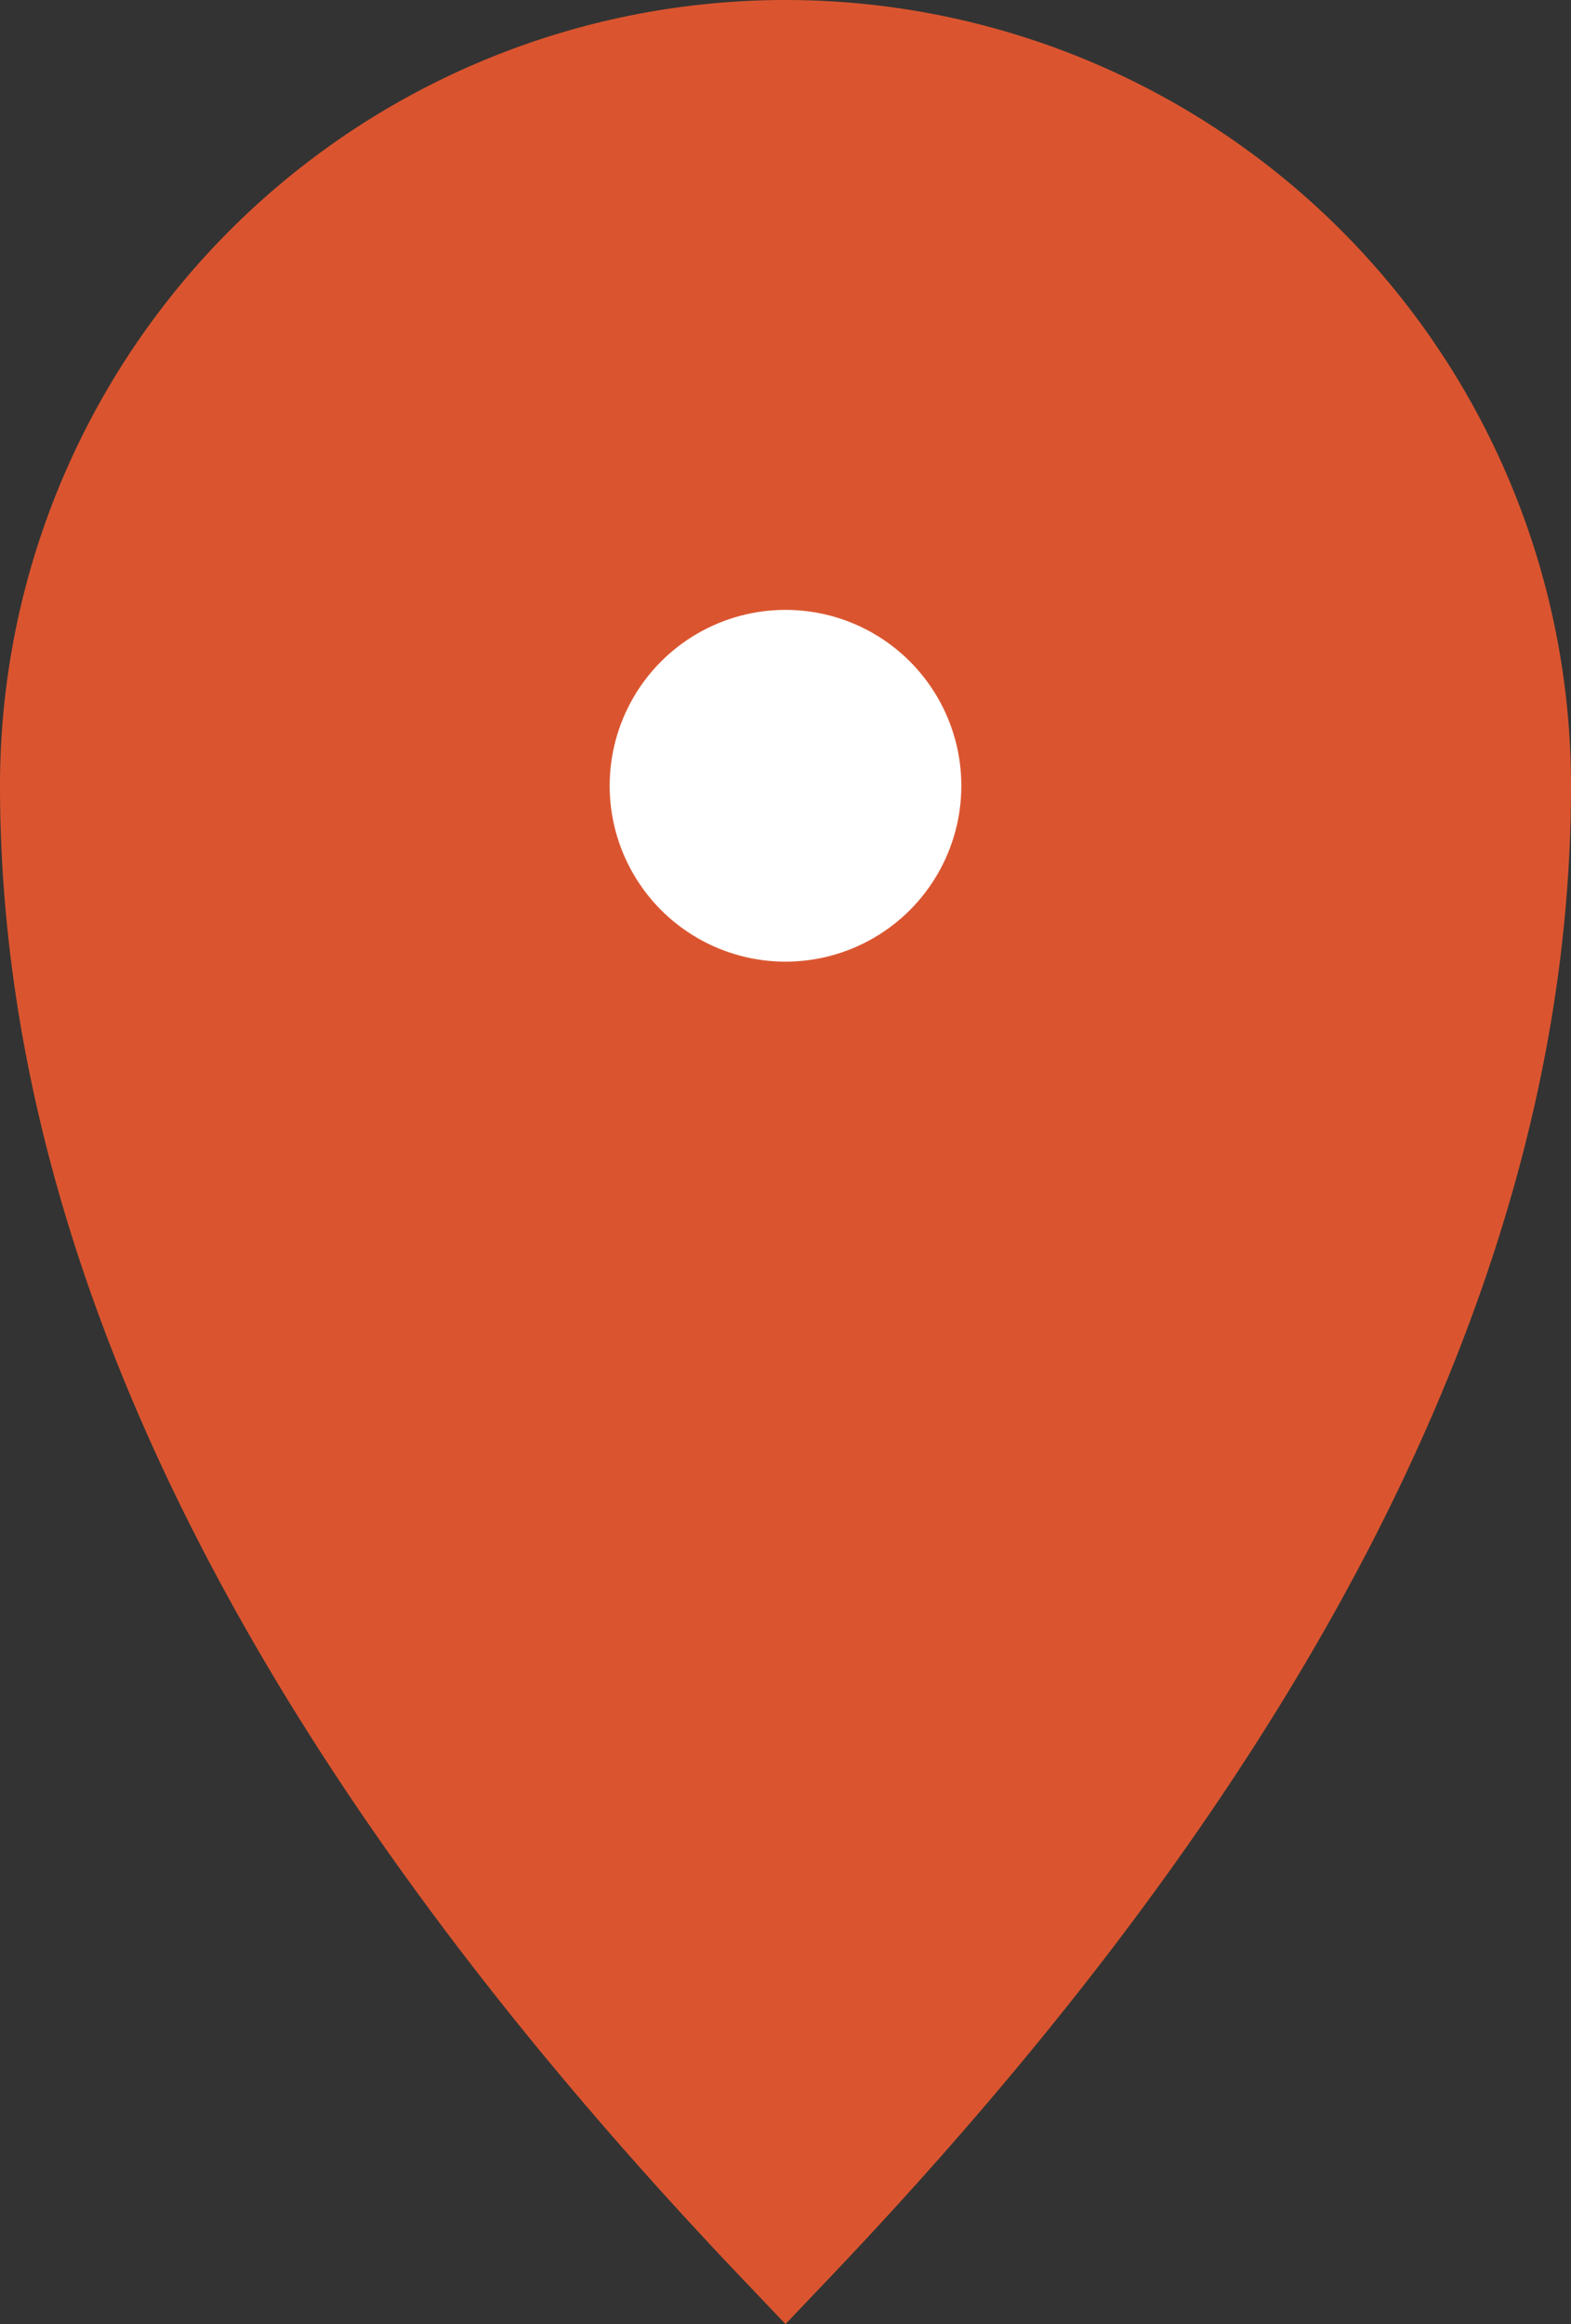 <svg id="Capa_1" data-name="Capa 1" xmlns="http://www.w3.org/2000/svg" viewBox="0 0 26 38.45"><rect x="0" y="0" width="26" height="38.45" fill="#333333" stroke="none"/><defs><style>.cls-1{fill:#da552f;}.cls-2{fill:none;}.cls-2,.cls-3{stroke:#da552f;stroke-linecap:square;stroke-miterlimit:8;stroke-width:2px;}.cls-3{fill:#fff;}</style></defs><path class="cls-1" d="M36,20.27a29.33,29.33,0,0,1-2.42,8.86,12.76,12.76,0,0,1-2.24,4.21c-1.12,1.22-3.54,7.36-7.36,7.4-3.23,0-4.45-3.15-6.11-5.87-1.2-2-3-4-3.32-4.59C12,26,9.94,6,24,6,30.63,6,35.89,10.5,36,20.27Z" transform="translate(-11 -5)"/><path class="cls-2" d="M24,42Q36,29.4,36,18a12,12,0,0,0-24,0Q12,29.4,24,42Z" transform="translate(-11 -5)"/><circle class="cls-3" cx="13" cy="13" r="3.91"/></svg>